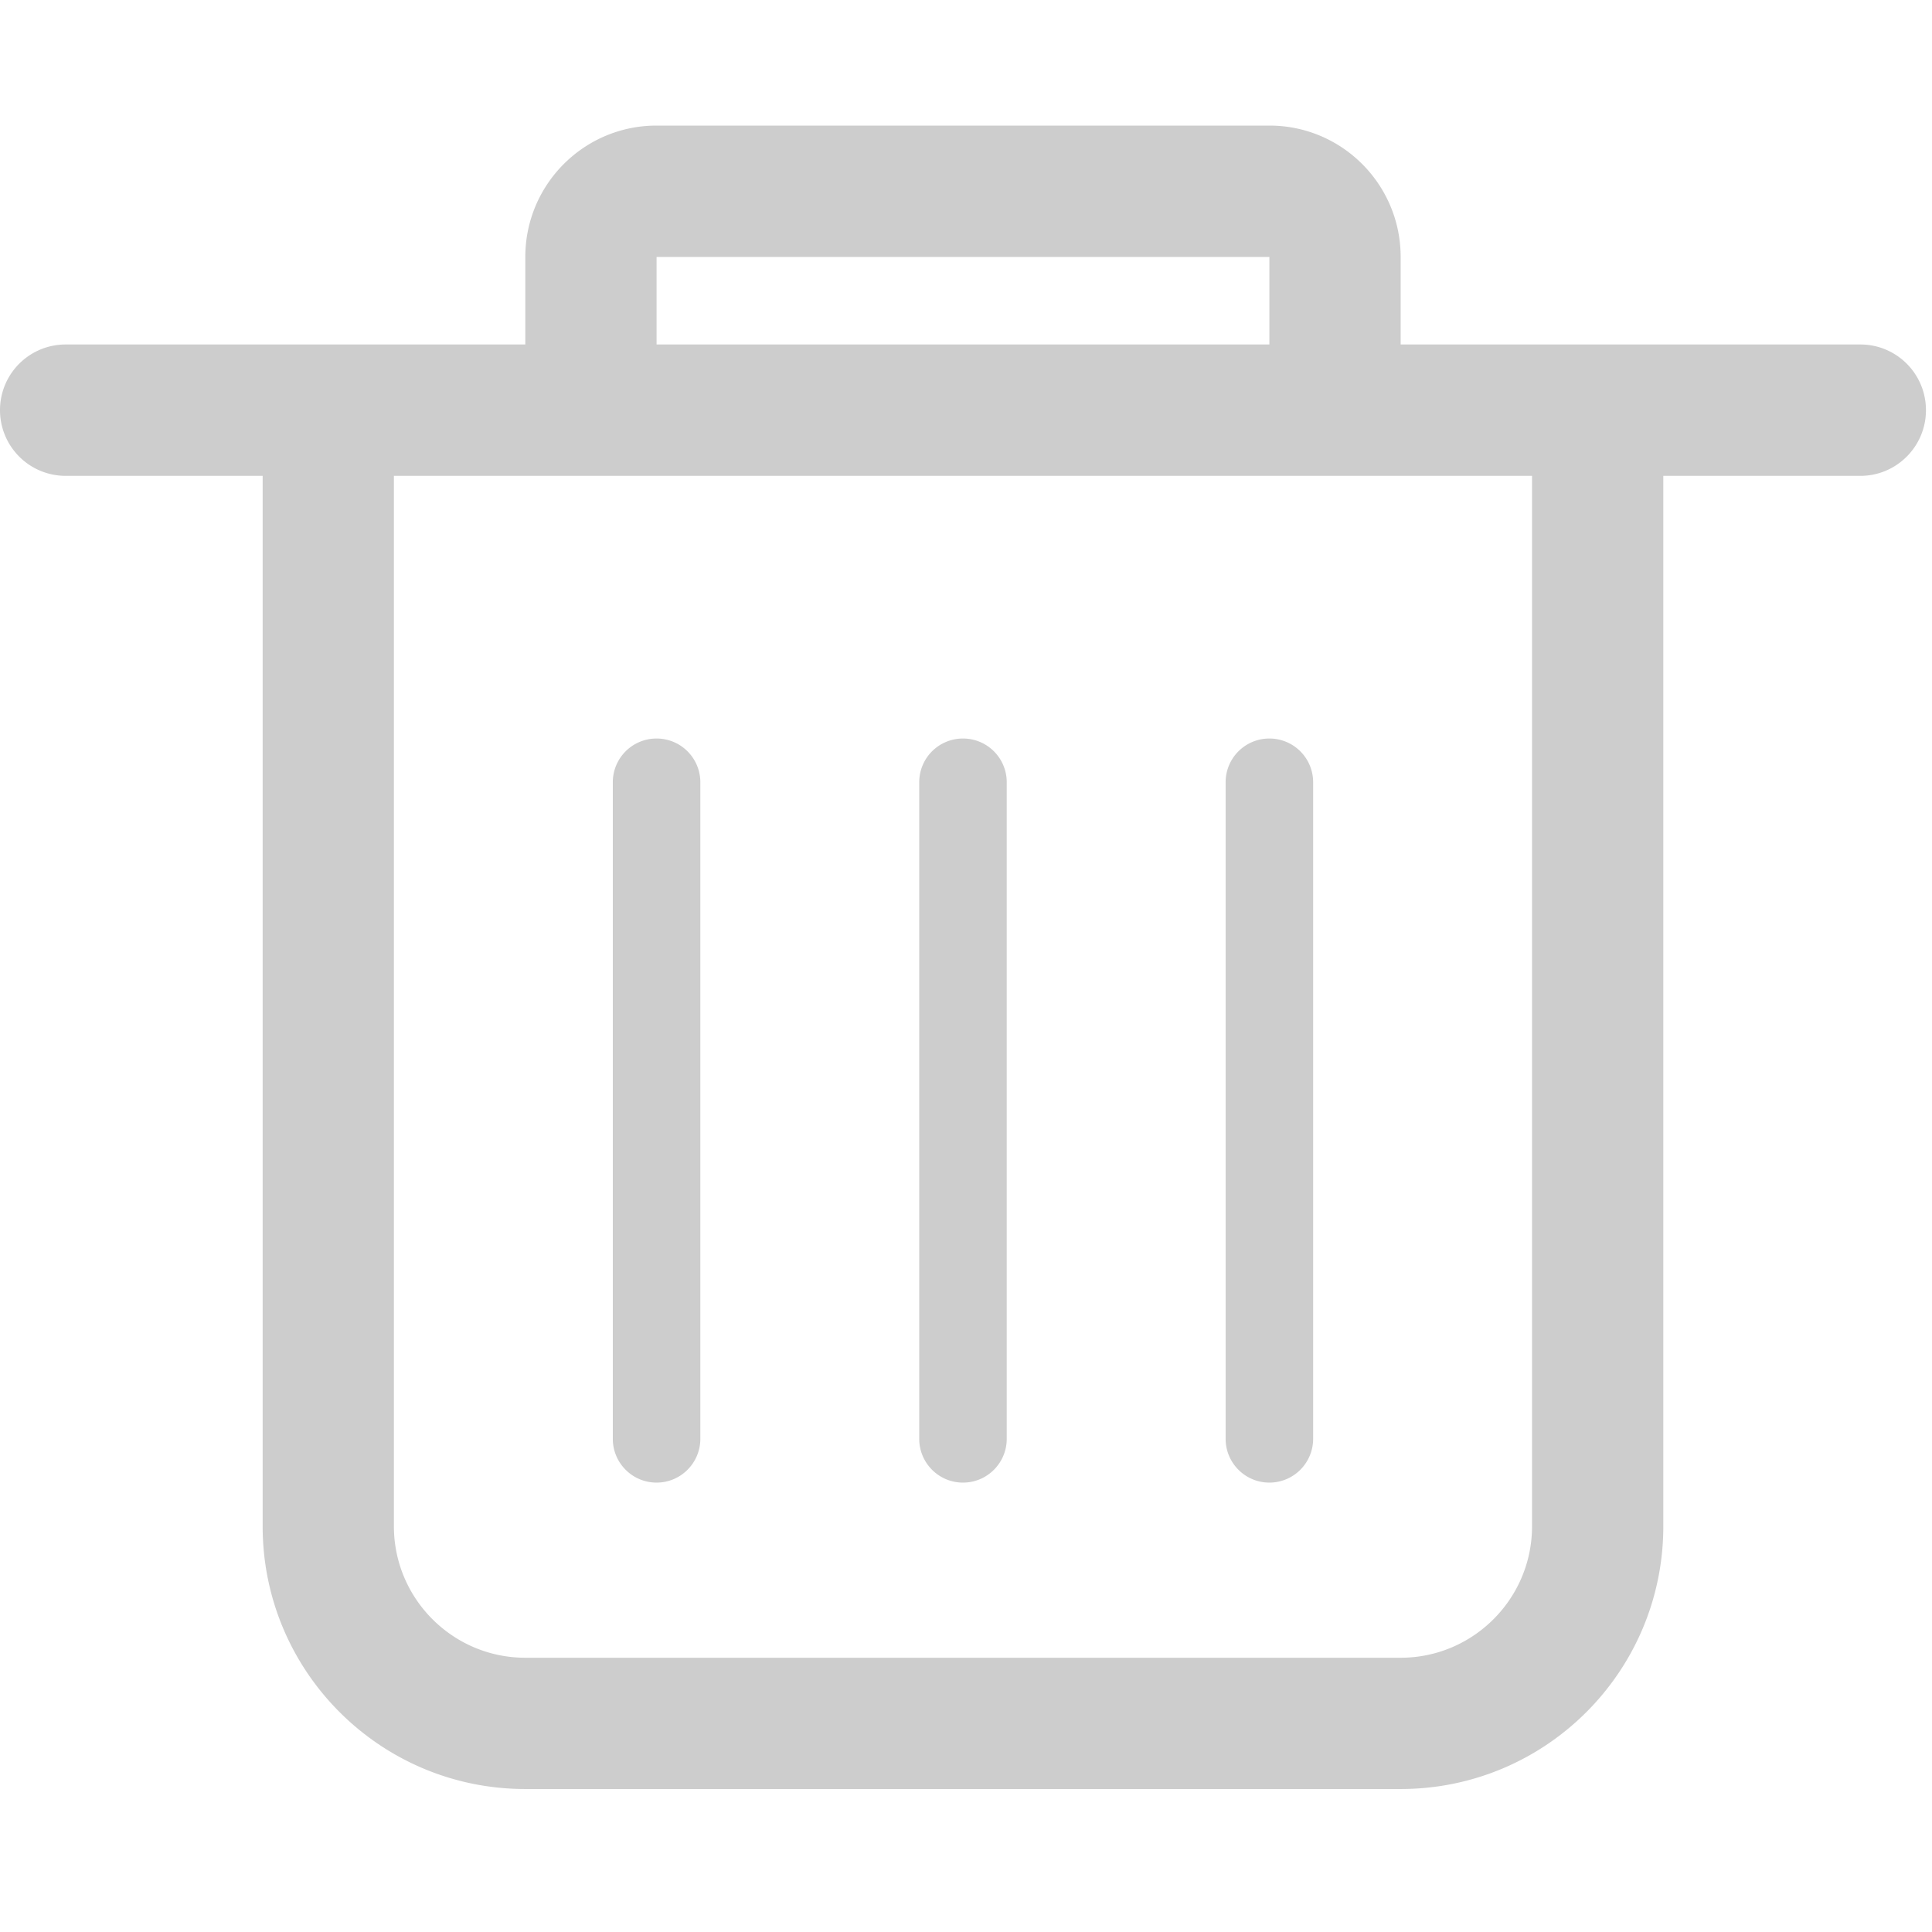 <?xml version="1.0" standalone="no"?><!DOCTYPE svg PUBLIC "-//W3C//DTD SVG 1.1//EN" "http://www.w3.org/Graphics/SVG/1.1/DTD/svg11.dtd"><svg t="1646496888985" class="icon" viewBox="0 0 1024 1024" version="1.1" xmlns="http://www.w3.org/2000/svg" p-id="2092" xmlns:xlink="http://www.w3.org/1999/xlink" width="200" height="200"><defs><style type="text/css"></style></defs><path d="M986.04 182.584h-243.666v-46.387c0-38.446-31.124-69.637-69.571-69.637H347.996c-38.446 0-69.571 31.191-69.571 69.637v46.387H34.816a34.78 34.78 0 0 0-34.816 34.816 34.816 34.816 0 0 0 34.816 34.816h104.397v556.785c0 76.892 62.316 139.213 139.208 139.213h463.954c76.892 0 139.213-62.316 139.213-139.213V252.216h104.453c19.19 0 34.755-15.626 34.755-34.816 0-19.256-15.565-34.816-34.755-34.816z m-638.044-46.387h324.808v46.387H347.996v-46.387z m464.015 533.596v139.208c0 38.385-31.247 69.637-69.637 69.637H278.42c-38.385 0-69.637-31.252-69.637-69.637V252.216h603.228v417.577z" p-id="2093" fill="#cdcdcd"></path><path d="M347.996 391.429a23.168 23.168 0 0 0-23.194 23.188v348.001c0 12.8 10.399 23.194 23.194 23.194s23.194-10.394 23.194-23.194V414.618a23.168 23.168 0 0 0-23.194-23.188zM510.397 391.429a23.163 23.163 0 0 0-23.188 23.188v348.001c0 12.8 10.394 23.194 23.188 23.194s23.194-10.394 23.194-23.194V414.618a23.168 23.168 0 0 0-23.194-23.188zM672.804 391.429c-12.8 0-23.194 10.332-23.194 23.188v348.001c0 12.8 10.394 23.194 23.194 23.194a23.204 23.204 0 0 0 23.188-23.194V414.618a23.163 23.163 0 0 0-23.188-23.188z" p-id="2094" fill="#cdcdcd"></path></svg>
